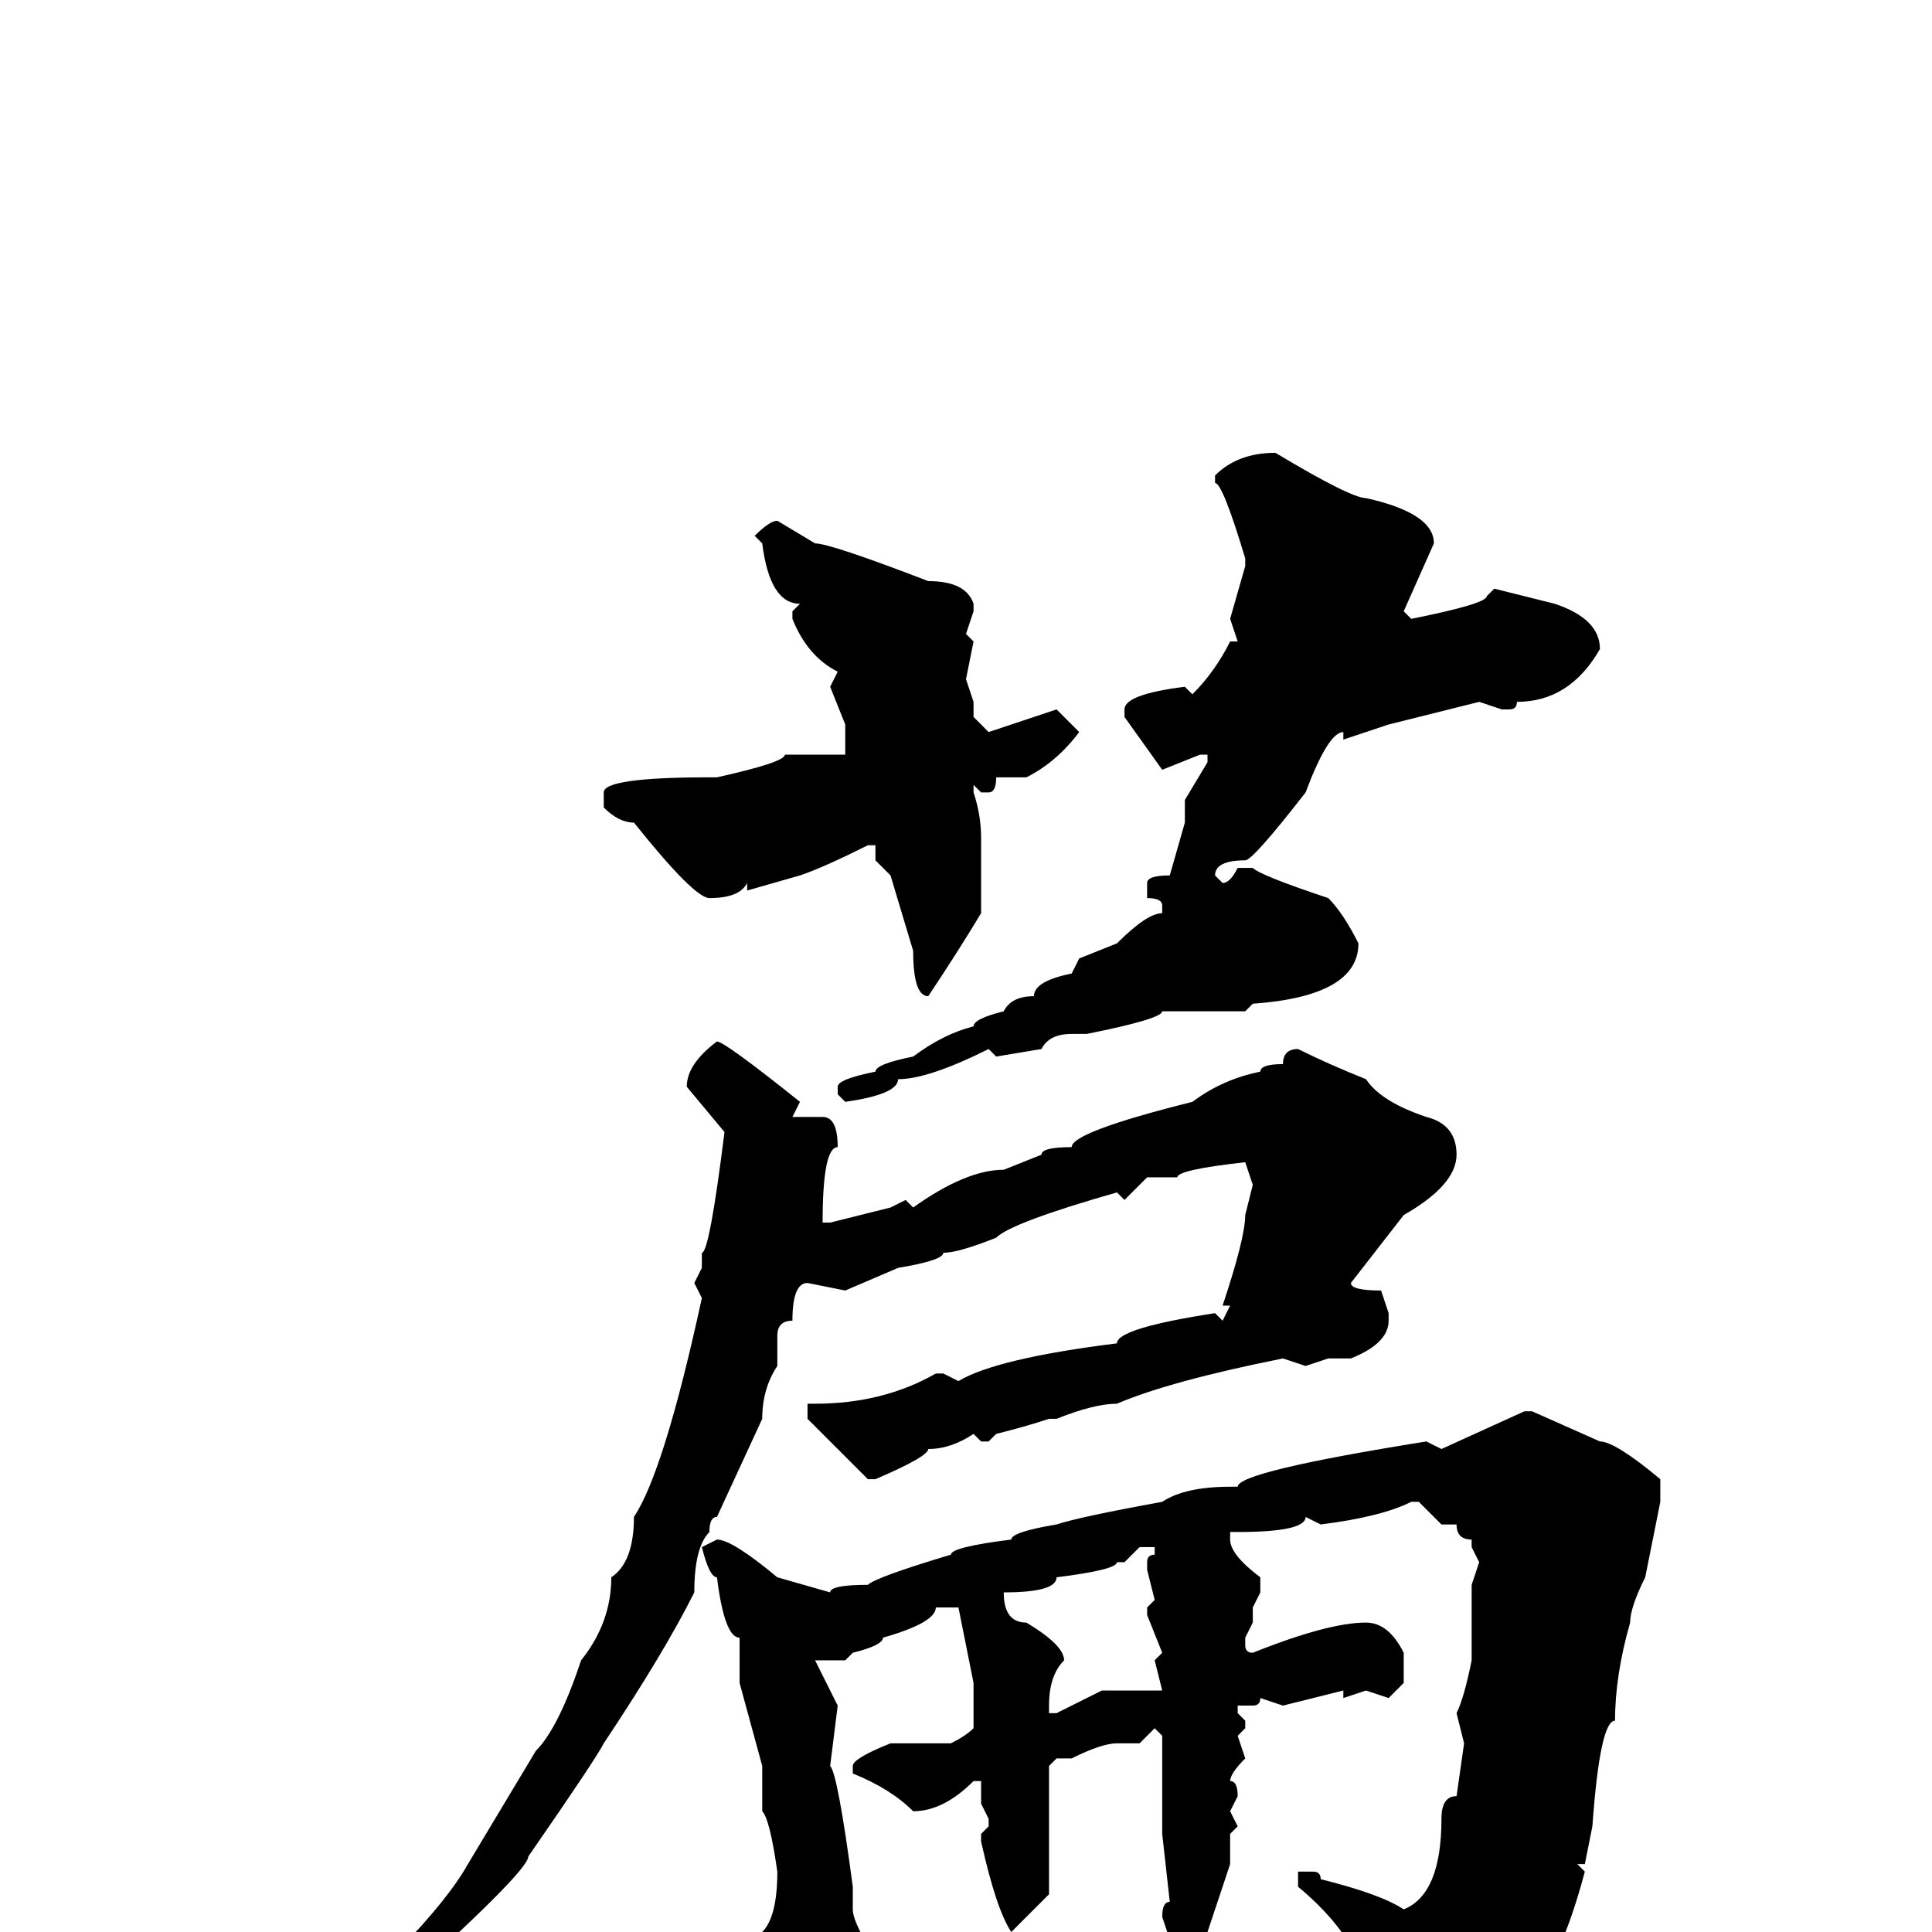 <svg xmlns="http://www.w3.org/2000/svg" viewBox="0 -256 256 256">
	<path fill="#000000" d="M169 -196Q179 -190 181 -190Q190 -188 190 -184L186 -175L187 -174Q197 -176 197 -177L198 -178L206 -176Q212 -174 212 -170Q208 -163 201 -163Q201 -162 200 -162H199L196 -163L184 -160L178 -158V-159Q176 -159 173 -151Q166 -142 165 -142Q161 -142 161 -140L162 -139Q163 -139 164 -141H166Q167 -140 176 -137Q178 -135 180 -131Q180 -124 166 -123L165 -122H161H157H154Q154 -121 144 -119H142Q139 -119 138 -117L132 -116L131 -117Q123 -113 119 -113Q119 -111 112 -110L111 -111V-112Q111 -113 116 -114Q116 -115 121 -116Q125 -119 129 -120Q129 -121 133 -122Q134 -124 137 -124Q137 -126 142 -127L143 -129L148 -131Q152 -135 154 -135V-136Q154 -137 152 -137V-138V-139Q152 -140 155 -140L157 -147V-150L160 -155V-156H159L154 -154L149 -161V-162Q149 -164 157 -165L158 -164Q161 -167 163 -171H164L163 -174L165 -181V-182Q162 -192 161 -192V-193Q164 -196 169 -196ZM103 -187L108 -184Q110 -184 123 -179Q128 -179 129 -176V-175L128 -172L129 -171L128 -166L129 -163V-161L131 -159L140 -162L143 -159Q140 -155 136 -153H132Q132 -151 131 -151H130L129 -152V-151Q130 -148 130 -145V-144V-140V-138V-136V-135Q127 -130 123 -124Q121 -124 121 -130L118 -140L116 -142V-144H115Q109 -141 106 -140L99 -138V-139Q98 -137 94 -137Q92 -137 84 -147Q82 -147 80 -149V-151Q80 -153 94 -153H95Q104 -155 104 -156H110H112V-160L110 -165L111 -167Q107 -169 105 -174V-175L106 -176Q102 -176 101 -184L100 -185Q102 -187 103 -187ZM95 -118Q96 -118 106 -110L105 -108H109Q111 -108 111 -104Q109 -104 109 -94H110L118 -96L120 -97L121 -96Q128 -101 133 -101L138 -103Q138 -104 142 -104Q142 -106 158 -110Q162 -113 167 -114Q167 -115 170 -115Q170 -117 172 -117Q176 -115 181 -113Q183 -110 189 -108Q193 -107 193 -103Q193 -99 186 -95L179 -86Q179 -85 183 -85L184 -82V-81Q184 -78 179 -76H176L173 -75L170 -76Q155 -73 148 -70Q145 -70 140 -68H139Q136 -67 132 -66L131 -65H130L129 -66Q126 -64 123 -64Q123 -63 116 -60H115Q112 -63 108 -67L107 -68V-69V-70H108Q117 -70 124 -74H125L127 -73Q132 -76 148 -78Q148 -80 161 -82L162 -81L163 -83H162Q165 -92 165 -95L166 -99L165 -102Q156 -101 156 -100H152L149 -97L148 -98Q134 -94 132 -92Q127 -90 125 -90Q125 -89 119 -88L112 -85L107 -86Q105 -86 105 -81Q103 -81 103 -79V-75Q101 -72 101 -68L95 -55Q94 -55 94 -53Q92 -51 92 -45Q88 -37 80 -25Q79 -23 70 -10Q70 -8 51 9L37 21H36L35 20V19Q57 0 62 -9L71 -24Q74 -27 77 -36Q81 -41 81 -47Q84 -49 84 -55Q88 -61 93 -84L92 -86L93 -88V-90Q94 -90 96 -106L91 -112Q91 -115 95 -118ZM203 -69L212 -65Q214 -65 220 -60V-59V-57L218 -47Q216 -43 216 -41Q214 -34 214 -28Q212 -28 211 -14L210 -9H209L210 -8Q206 7 201 9Q197 14 188 20H186Q184 19 184 16V10Q182 9 180 4Q178 -1 172 -6V-8H174Q175 -8 175 -7Q183 -5 186 -3Q191 -5 191 -15Q191 -18 193 -18L194 -25L193 -29Q194 -31 195 -36V-39V-41V-43V-46L196 -49L195 -51V-52Q193 -52 193 -54H191L188 -57H187Q183 -55 175 -54L173 -55Q173 -53 164 -53H163V-52Q163 -50 167 -47V-45L166 -43V-42V-41L165 -39V-38Q165 -37 166 -37Q176 -41 181 -41Q184 -41 186 -37V-33L184 -31L181 -32L178 -31V-32L170 -30L167 -31Q167 -30 166 -30H164V-29L165 -28V-27L164 -26L165 -23Q163 -21 163 -20Q164 -20 164 -18L163 -16L164 -14L163 -13V-10V-9L159 3Q157 4 155 4H154L155 3V1L154 -2Q154 -4 155 -4L154 -13V-17V-20V-24V-26L153 -27L151 -25H148Q146 -25 142 -23H140L139 -22V-5L134 0Q132 -3 130 -12V-13L131 -14V-15L130 -17V-19V-20H129Q125 -16 121 -16Q118 -19 113 -21V-22Q113 -23 118 -25H119H125H126Q128 -26 129 -27V-33L127 -43H124Q124 -41 117 -39Q117 -38 113 -37L112 -36H109H108Q109 -34 111 -30L110 -22Q111 -21 113 -6V-3Q113 -2 114 0V4Q114 10 108 14Q106 14 103 5L101 2V0Q103 -2 103 -8Q102 -15 101 -16V-22L98 -33V-39Q96 -39 95 -47Q94 -47 93 -51L95 -52Q97 -52 103 -47L110 -45Q110 -46 115 -46Q116 -47 126 -50Q126 -51 134 -52Q134 -53 140 -54Q143 -55 154 -57Q157 -59 163 -59H164Q164 -61 189 -65L191 -64L202 -69ZM149 -49H148Q148 -48 140 -47Q140 -45 133 -45Q133 -41 136 -41Q141 -38 141 -36Q139 -34 139 -30V-29H140L146 -32H148H149H154L153 -36L154 -37L152 -42V-43L153 -44L152 -48V-49Q152 -50 153 -50V-51H151Z"/>
</svg>